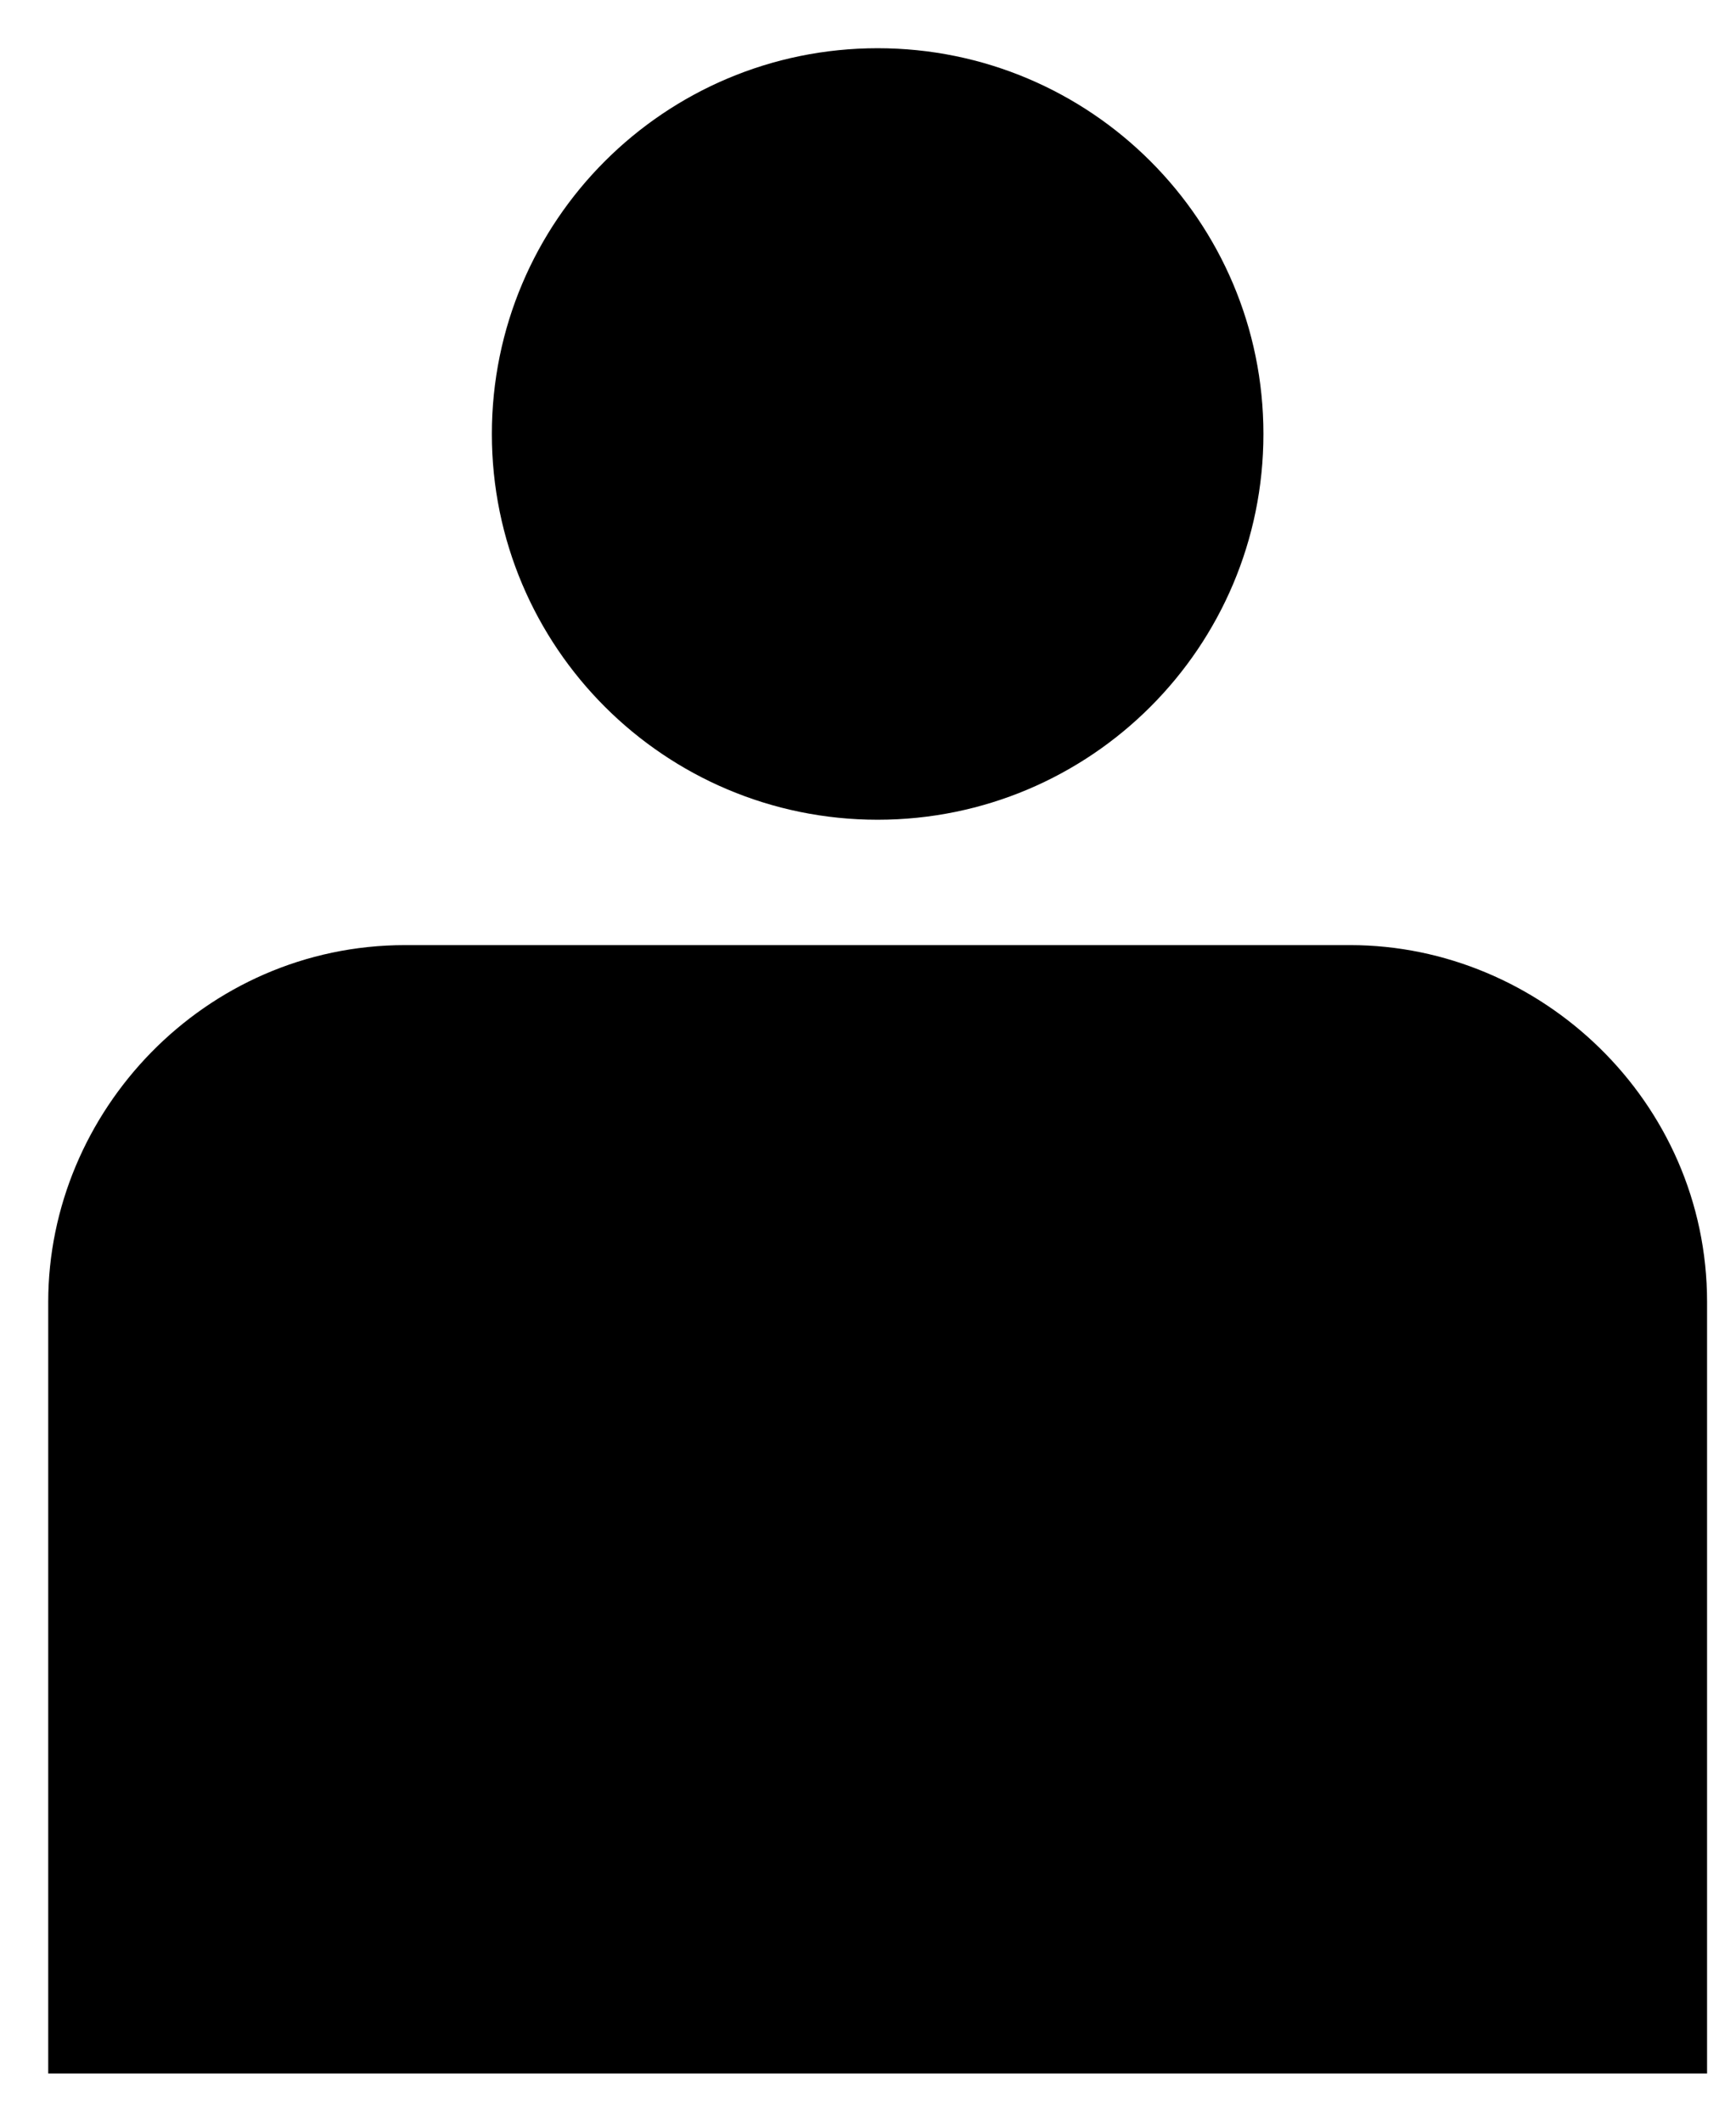 <svg width="18" height="22" viewBox="0 0 18 22" fill="none" xmlns="http://www.w3.org/2000/svg">
<path d="M17.2 21H1V13.5C1 11.8 2.4 10.3 4.2 10.3H14C15.7 10.3 17.2 11.7 17.2 13.5V21Z" fill="black" stroke="black" stroke-miterlimit="10"/>
<path d="M9.1 8C11.033 8 12.6 6.433 12.6 4.5C12.6 2.567 11.033 1 9.1 1C7.167 1 5.6 2.567 5.6 4.5C5.6 6.433 7.167 8 9.1 8Z" fill="black" stroke="black" stroke-miterlimit="10"/>
</svg>

